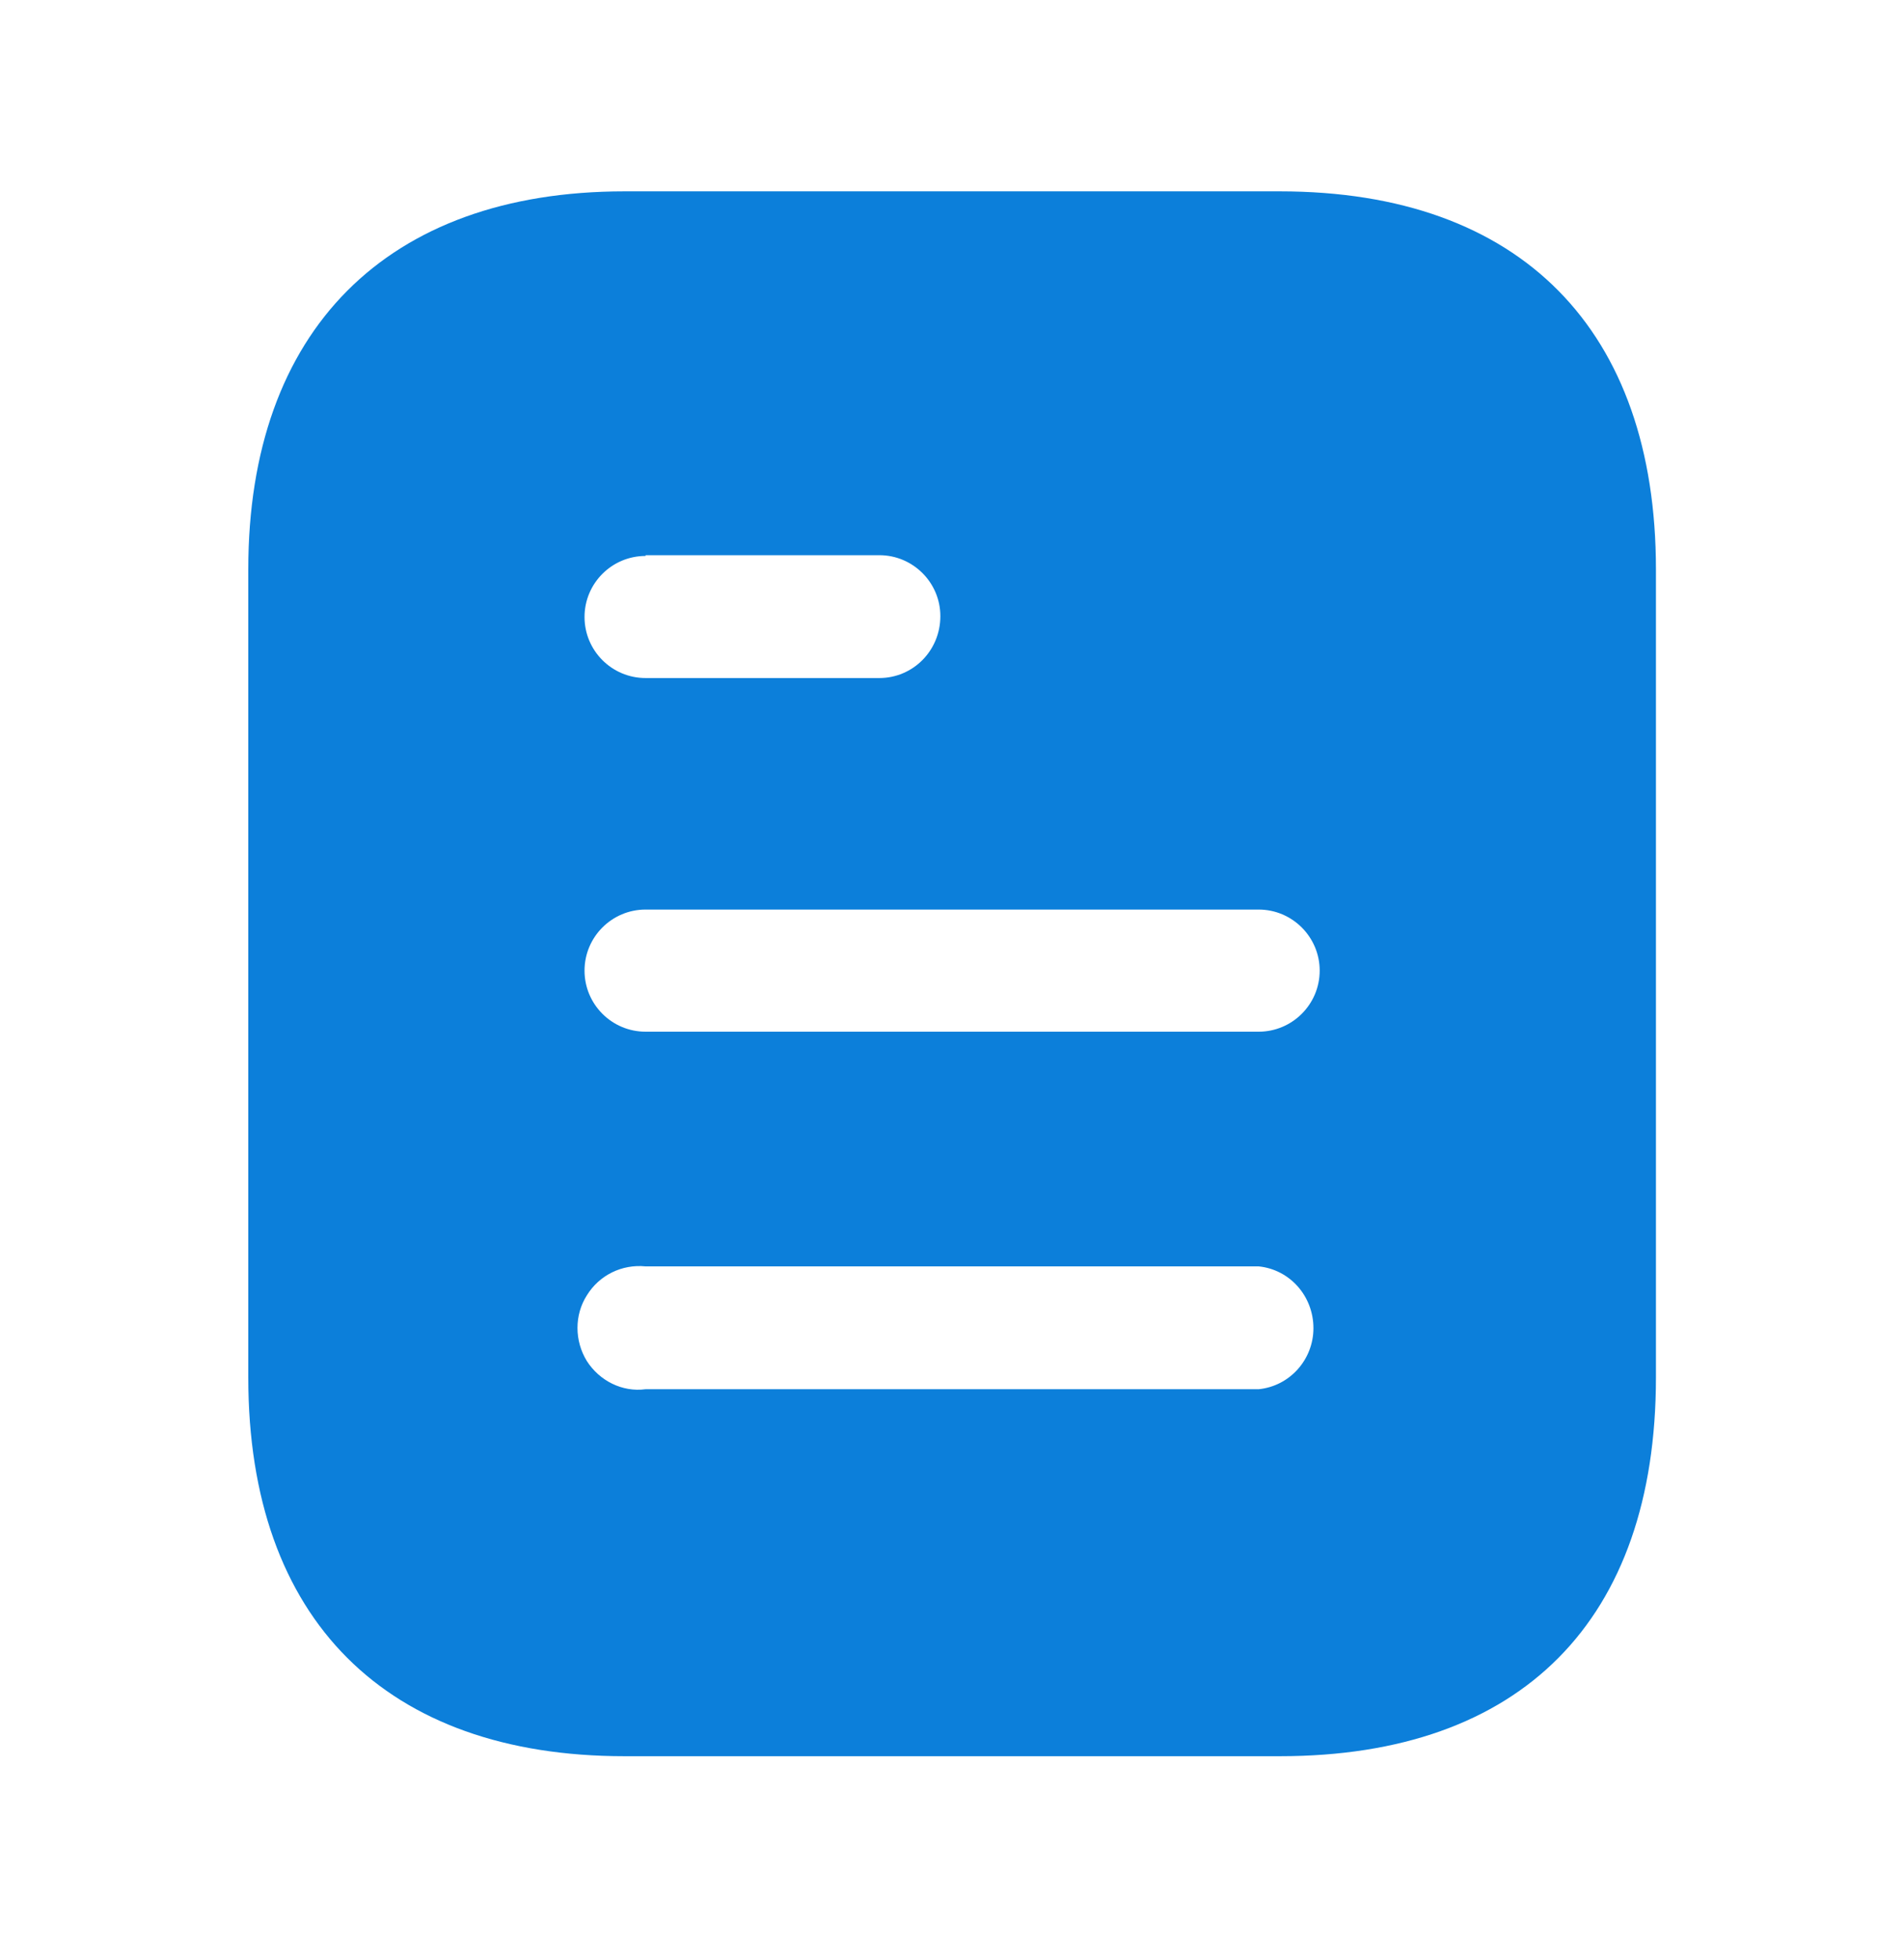 <svg width="35" height="36" viewBox="0 0 35 36" fill="none" xmlns="http://www.w3.org/2000/svg">
<path d="M23.527 3.516C27.968 3.516 30.44 6.075 30.44 10.46V25.31C30.44 29.766 27.968 32.268 23.527 32.268H11.479C7.108 32.268 4.564 29.766 4.564 25.31V10.46C4.564 6.075 7.108 3.516 11.479 3.516H23.527ZM11.867 23.268C11.435 23.225 11.018 23.427 10.788 23.8C10.558 24.16 10.558 24.634 10.788 25.008C11.018 25.367 11.435 25.583 11.867 25.525H23.137C23.711 25.468 24.144 24.978 24.144 24.404C24.144 23.815 23.711 23.326 23.137 23.268H11.867ZM23.137 16.712H11.867C11.247 16.712 10.745 17.216 10.745 17.834C10.745 18.453 11.247 18.956 11.867 18.956H23.137C23.755 18.956 24.259 18.453 24.259 17.834C24.259 17.216 23.755 16.712 23.137 16.712ZM16.164 10.201H11.867V10.215C11.247 10.215 10.745 10.718 10.745 11.336C10.745 11.955 11.247 12.458 11.867 12.458H16.164C16.783 12.458 17.286 11.955 17.286 11.321C17.286 10.704 16.783 10.201 16.164 10.201Z" fill="#0C7FDA"/>
</svg>
